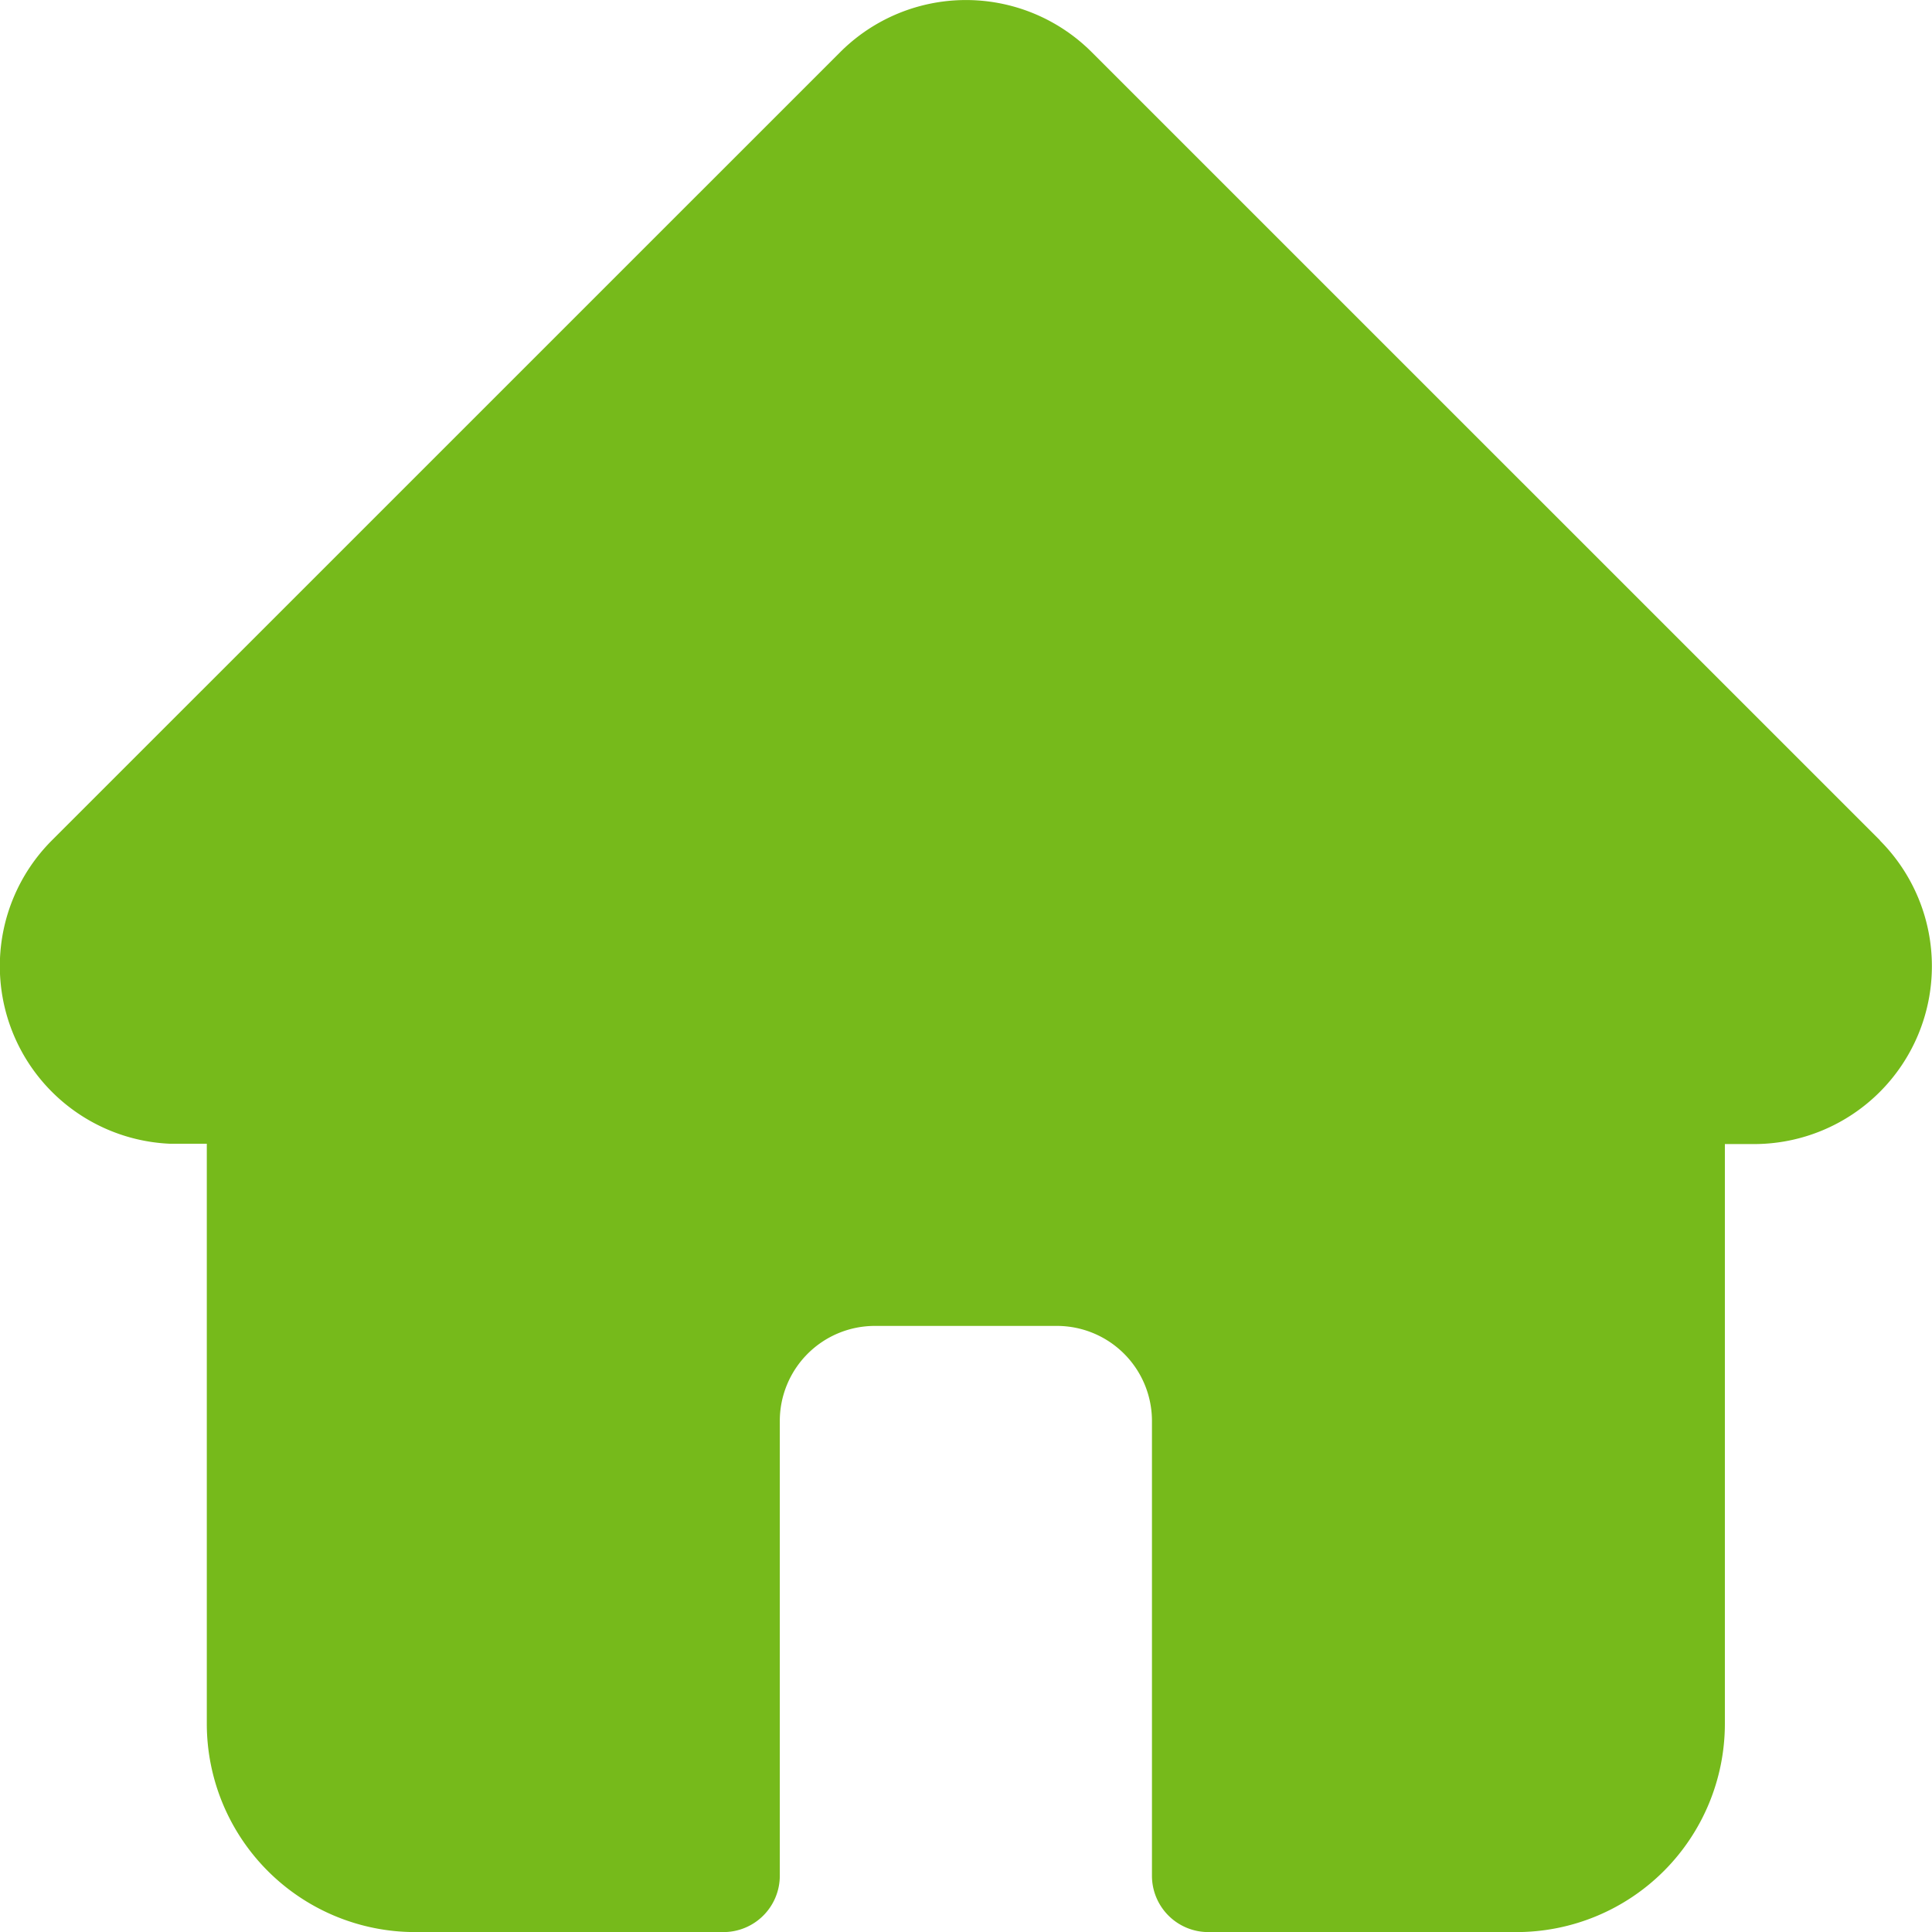 <svg xmlns="http://www.w3.org/2000/svg" width="24" height="24.003" viewBox="0 0 24 24.003">
  <path id="home" d="M23.355,10.439l0,0L13.562.647a2.209,2.209,0,0,0-3.125,0L.651,10.432l-.01.01a2.209,2.209,0,0,0,1.47,3.765q.034,0,.068,0h.39v7.205A2.589,2.589,0,0,0,5.157,24H8.987a.7.7,0,0,0,.7-.7V17.65a1.181,1.181,0,0,1,1.18-1.18H13.13a1.181,1.181,0,0,1,1.18,1.18V23.3a.7.7,0,0,0,.7.7h3.831a2.589,2.589,0,0,0,2.586-2.586V14.211h.362a2.21,2.21,0,0,0,1.564-3.771Zm0,0" transform="translate(0 0.001)" fill="#76ba1b"/>
</svg>

